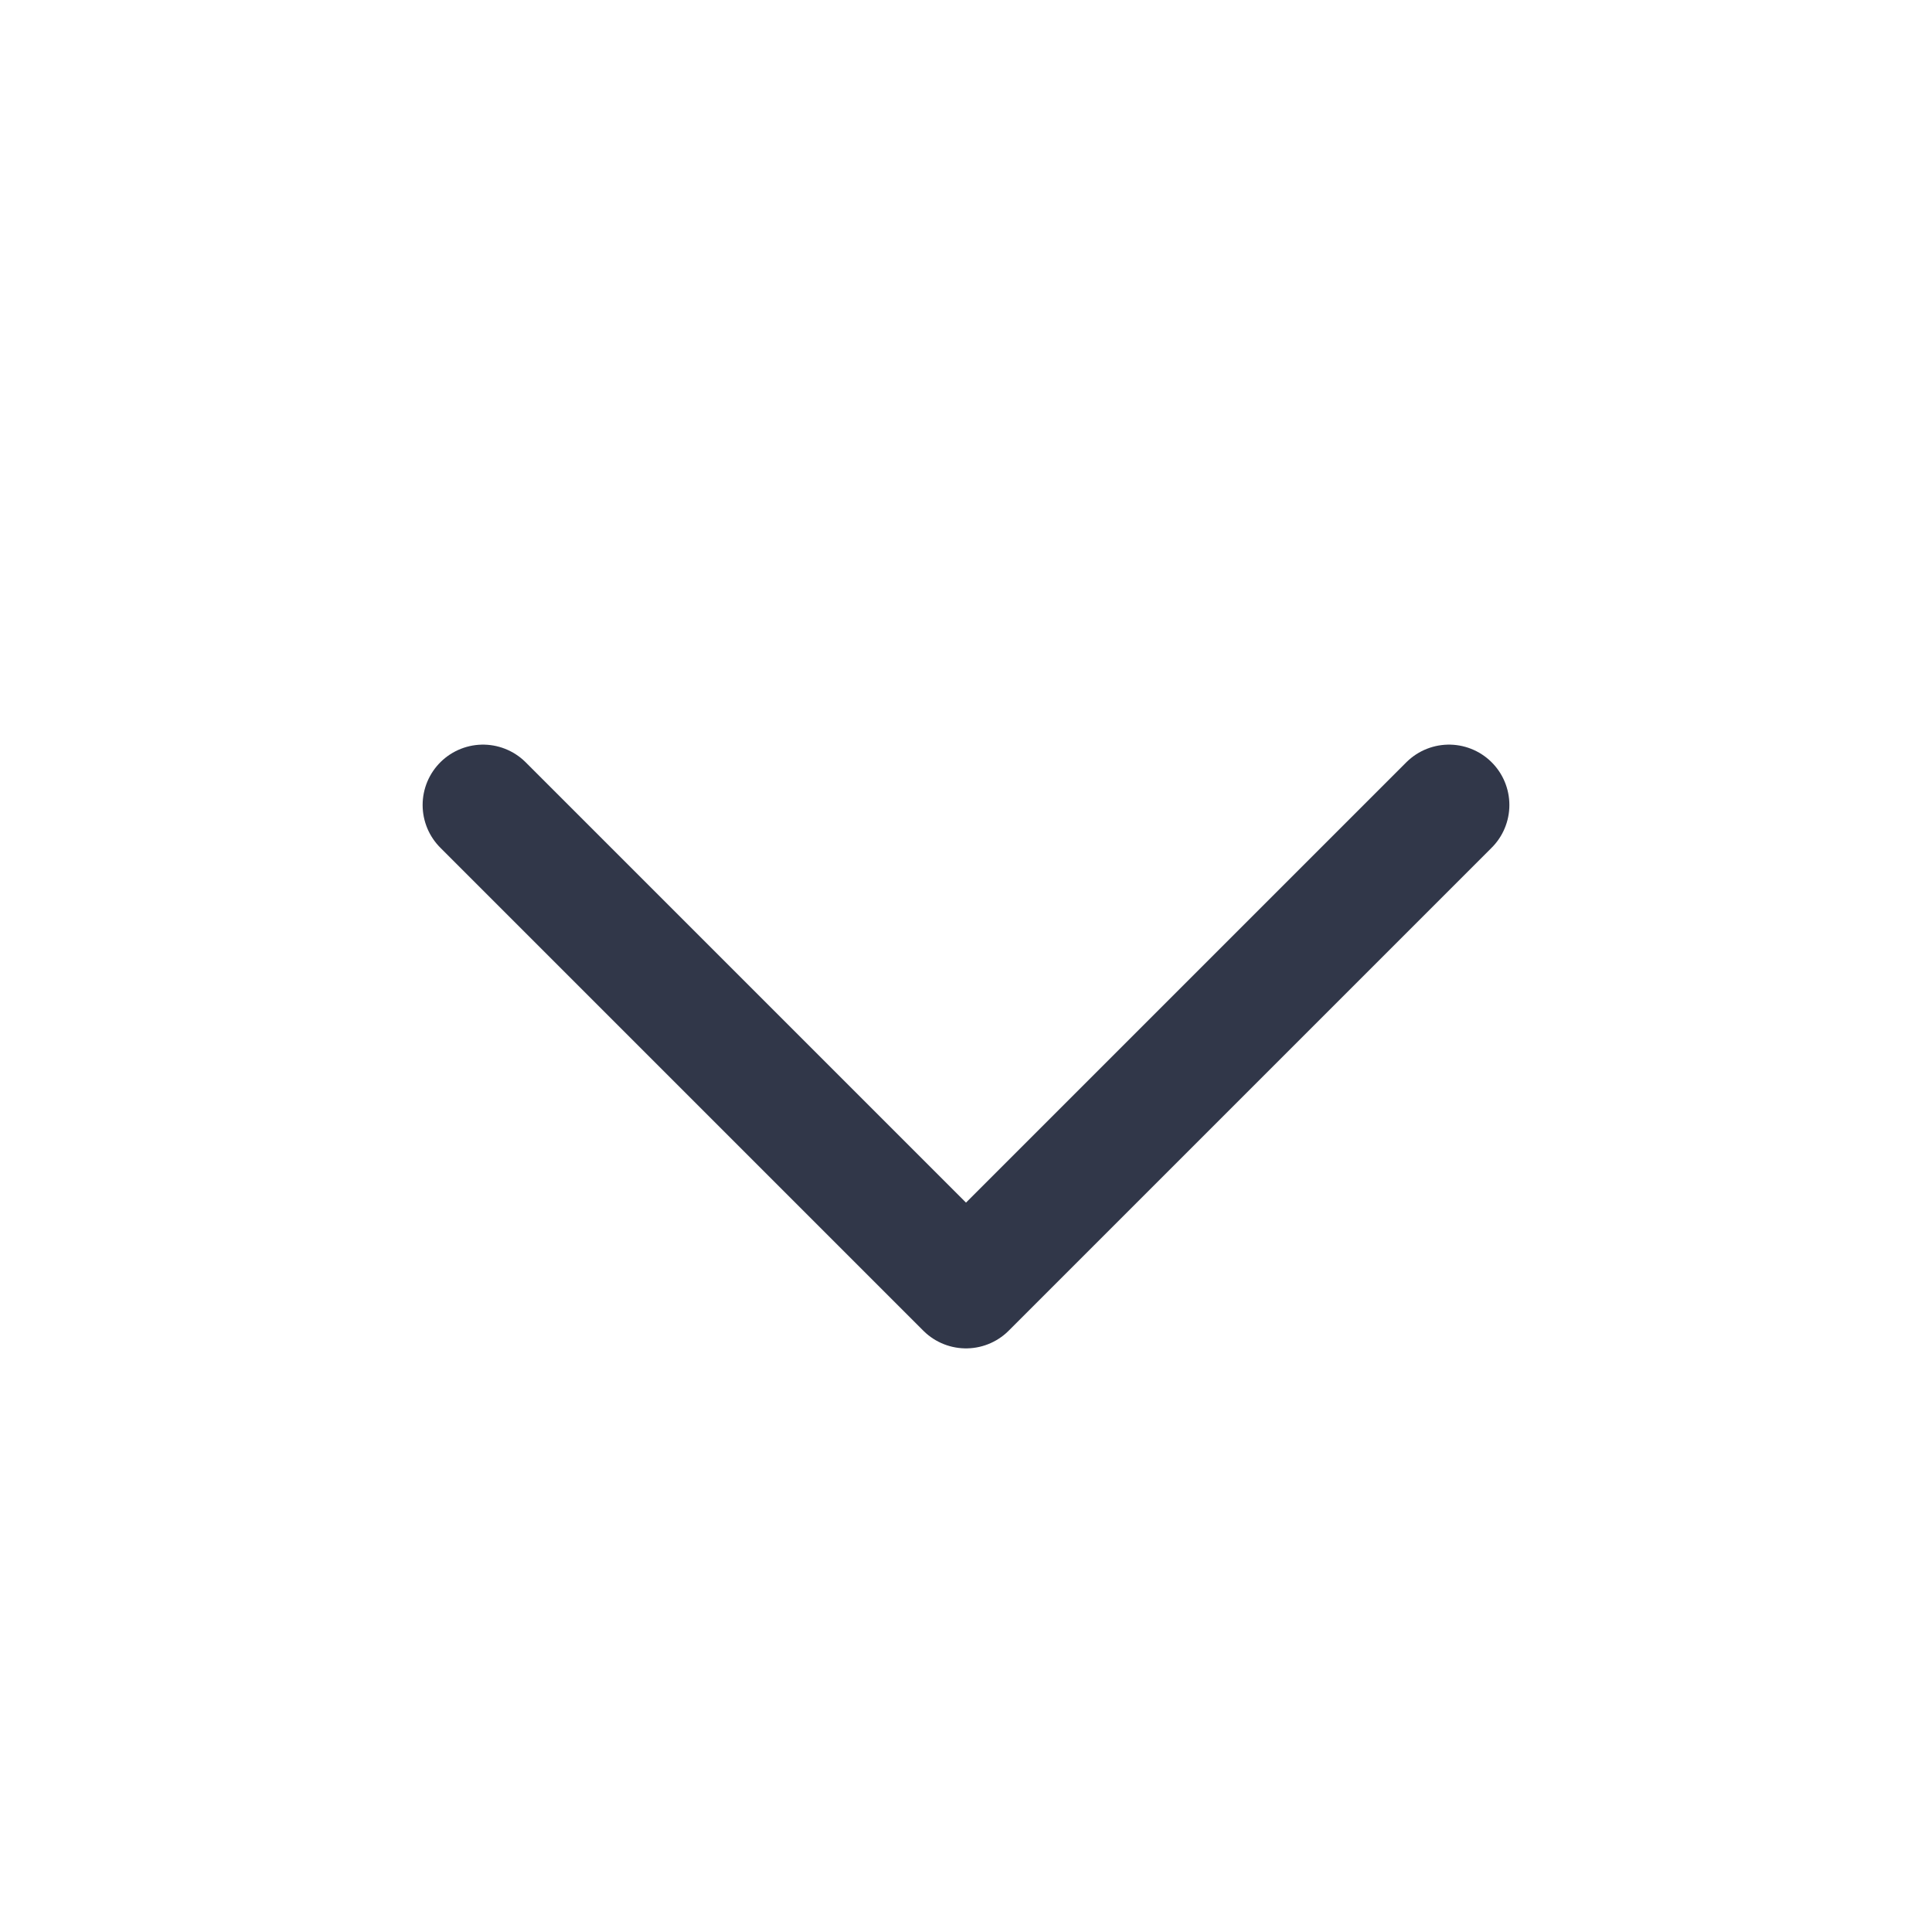 <svg width="24" height="24" viewBox="0 0 24 24" fill="none" xmlns="http://www.w3.org/2000/svg">
<path d="M18 10L12 16L6 10" stroke="#313749" stroke-width="1.5" stroke-linecap="round" stroke-linejoin="round"/>
</svg>
